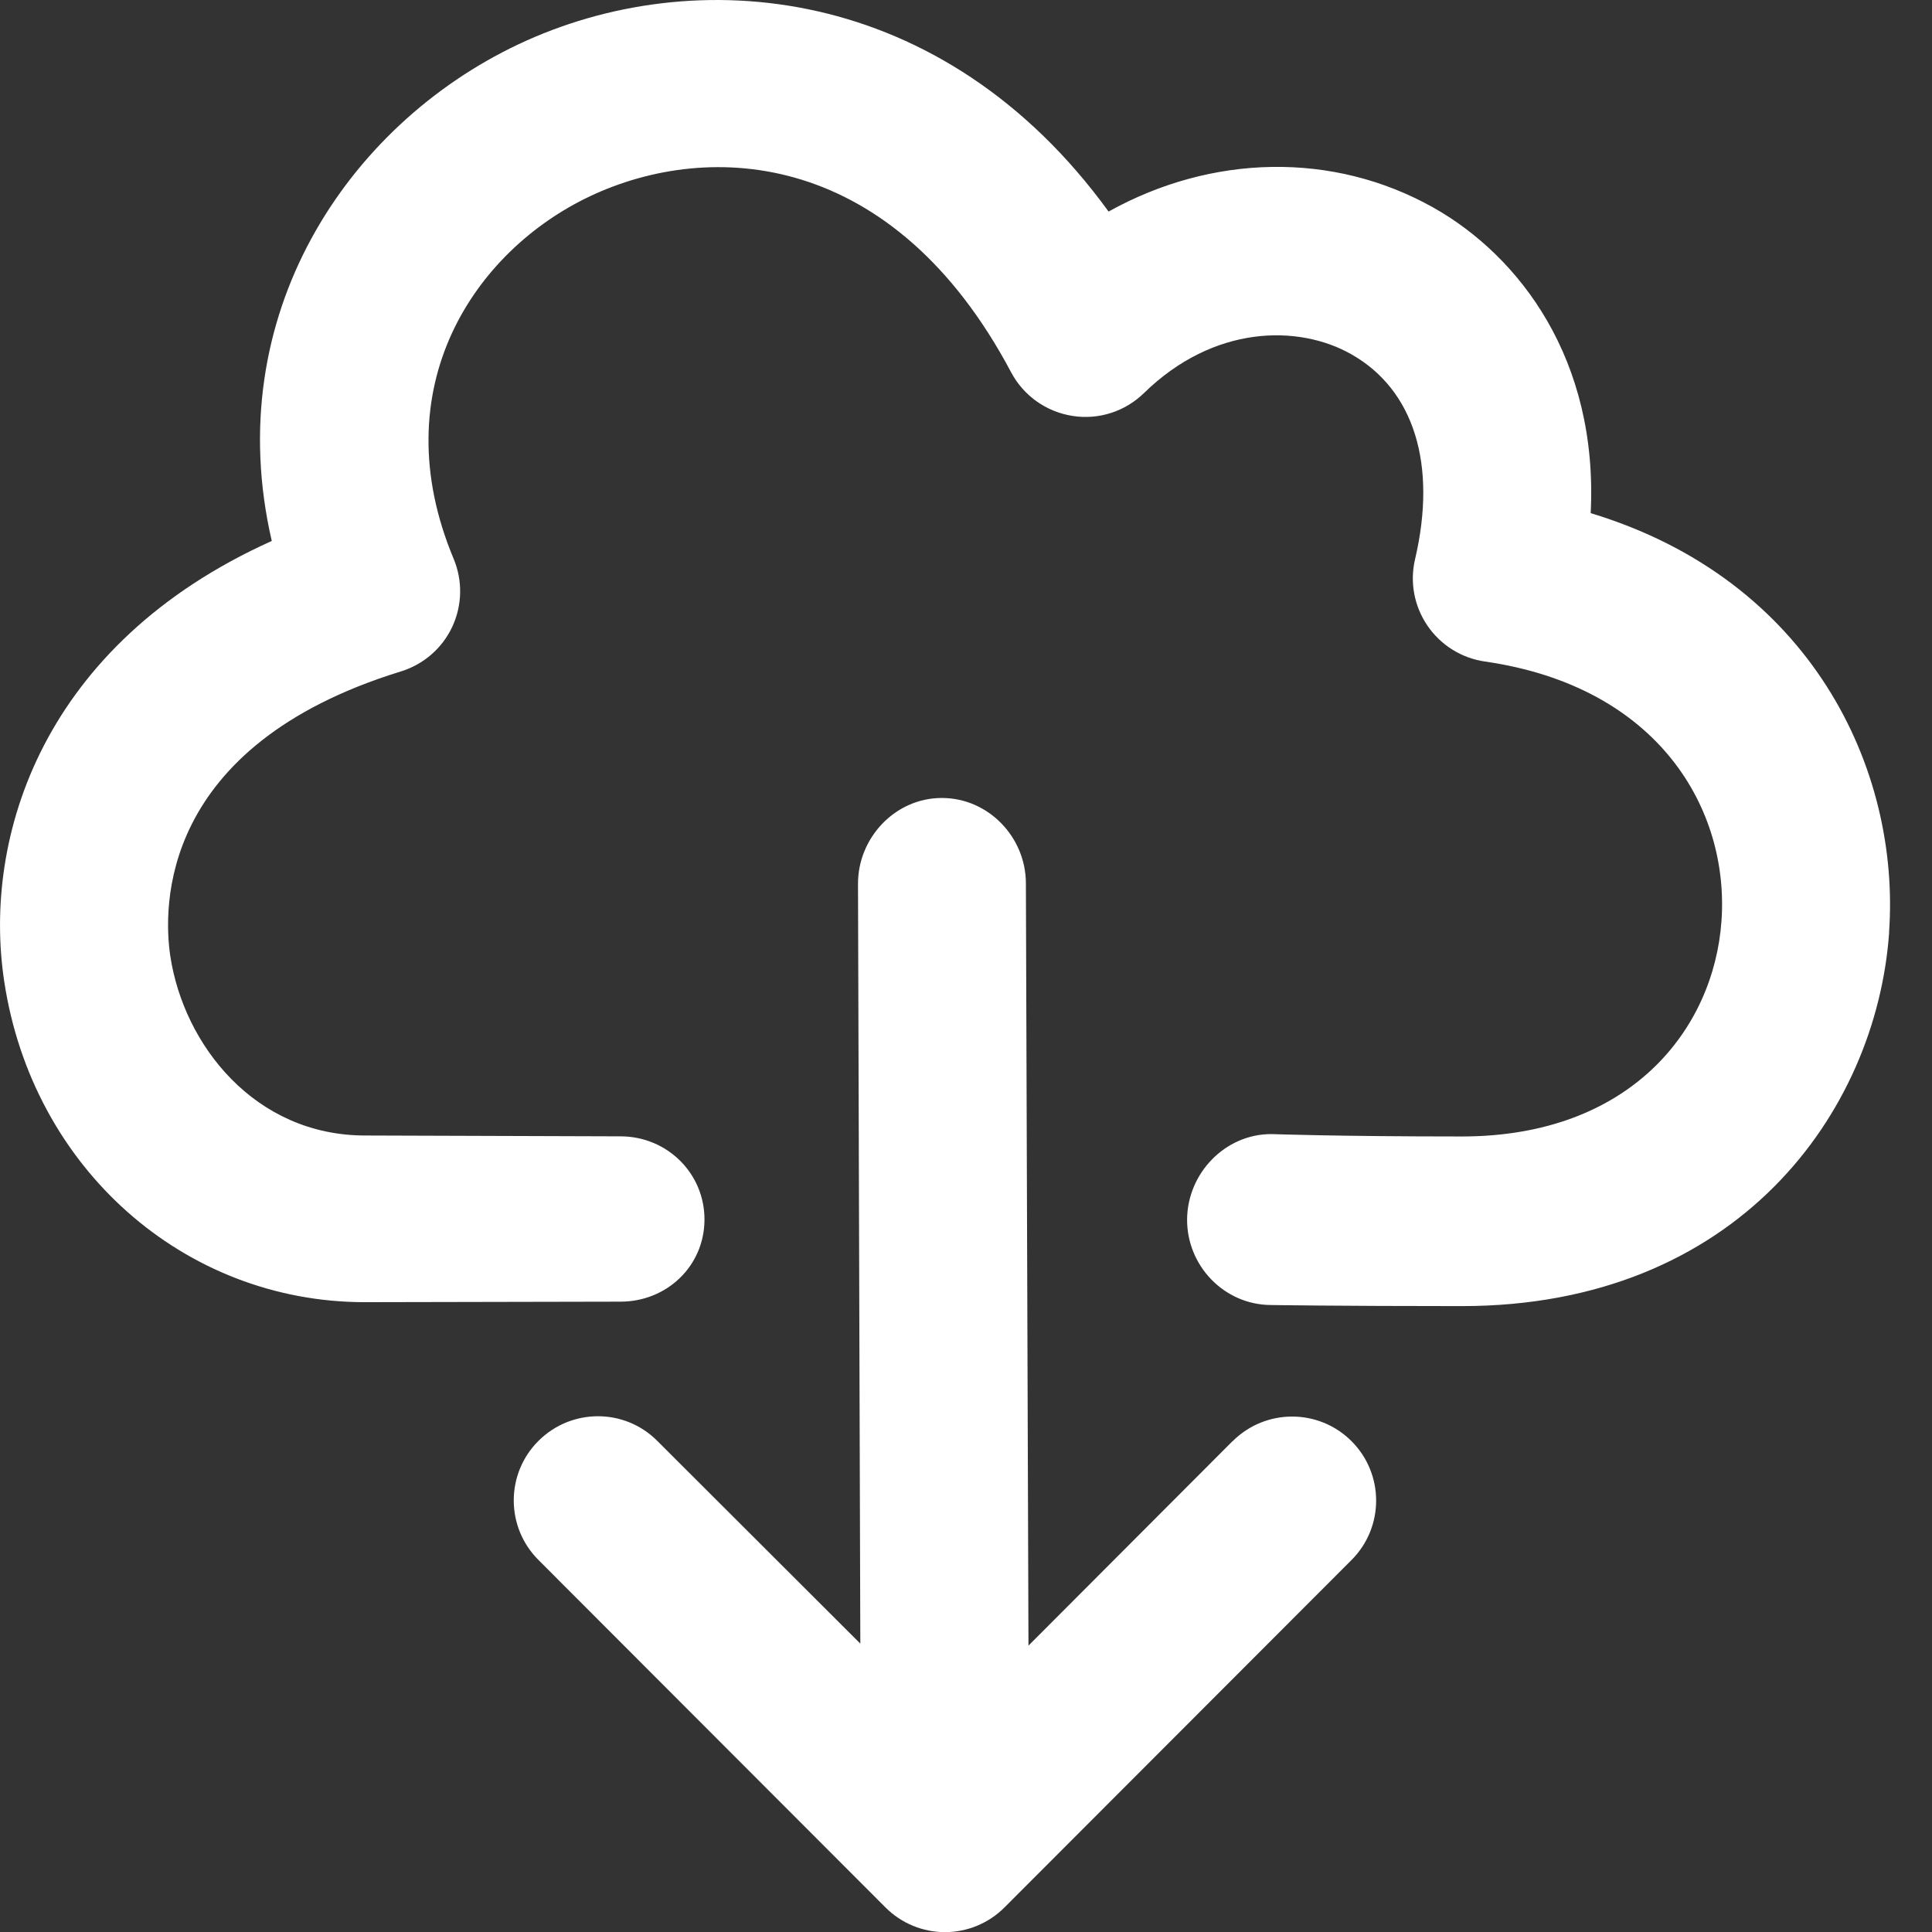 <svg width="30" height="30" viewBox="0 0 30 30" xmlns="http://www.w3.org/2000/svg"><rect x="0" y="0" width="30" height="30" fill="#333333" stroke="none"/><title>cloud-download</title><path d="M19.14 22.377l-3.17 3.176-.04-11.835c0-.72-.584-1.327-1.303-1.327h-.004c-.72 0-1.303.616-1.3 1.336l.036 11.795-3.155-3.15c-.51-.51-1.335-.506-1.844.003-.51.51-.51 1.337 0 1.847l5.39 5.397c.245.245.577.383.923.383.346 0 .678-.137.923-.382l5.39-5.396c.51-.51.51-1.336 0-1.846s-1.336-.508-1.845 0m10.193-7.893c-.2 2.794-2.36 5.796-6.635 5.796-1.944 0-2.97-.017-2.97-.017-.722-.006-1.3-.61-1.296-1.33.006-.716.59-1.324 1.305-1.324h.01c.003 0 1.023.037 2.95.037 2.62 0 3.913-1.664 4.033-3.345.123-1.725-.965-3.64-3.673-4.03-.362-.052-.686-.254-.892-.556-.207-.302-.277-.677-.193-1.033.345-1.473-.017-2.633-.993-3.184-.82-.463-2.132-.455-3.216.604-.294.287-.705.42-1.112.355-.407-.064-.76-.315-.952-.678-1.823-3.438-4.66-3.62-6.538-2.733-1.798.85-3.228 2.975-2.118 5.63.142.34.134.723-.022 1.057-.156.333-.446.584-.798.692-3.764 1.16-3.69 3.674-3.58 4.418.21 1.387 1.316 2.788 3.027 2.788l3.97.013c.72.003 1.302.577 1.298 1.297-.004.72-.587 1.27-1.304 1.27h-.007l-3.963.008c-2.805 0-5.163-2.08-5.6-4.984C-.274 12.995.662 10 4.22 8.4 3.412 4.904 5.39 1.948 8.046.69c2.743-1.298 6.602-.94 9.168 2.595 1.596-.888 3.483-.94 5.046-.06 1.336.754 2.56 2.357 2.44 4.743 3.42 1.034 4.814 3.973 4.633 6.515" fill="#FFF" fill-rule="evenodd"/></svg>